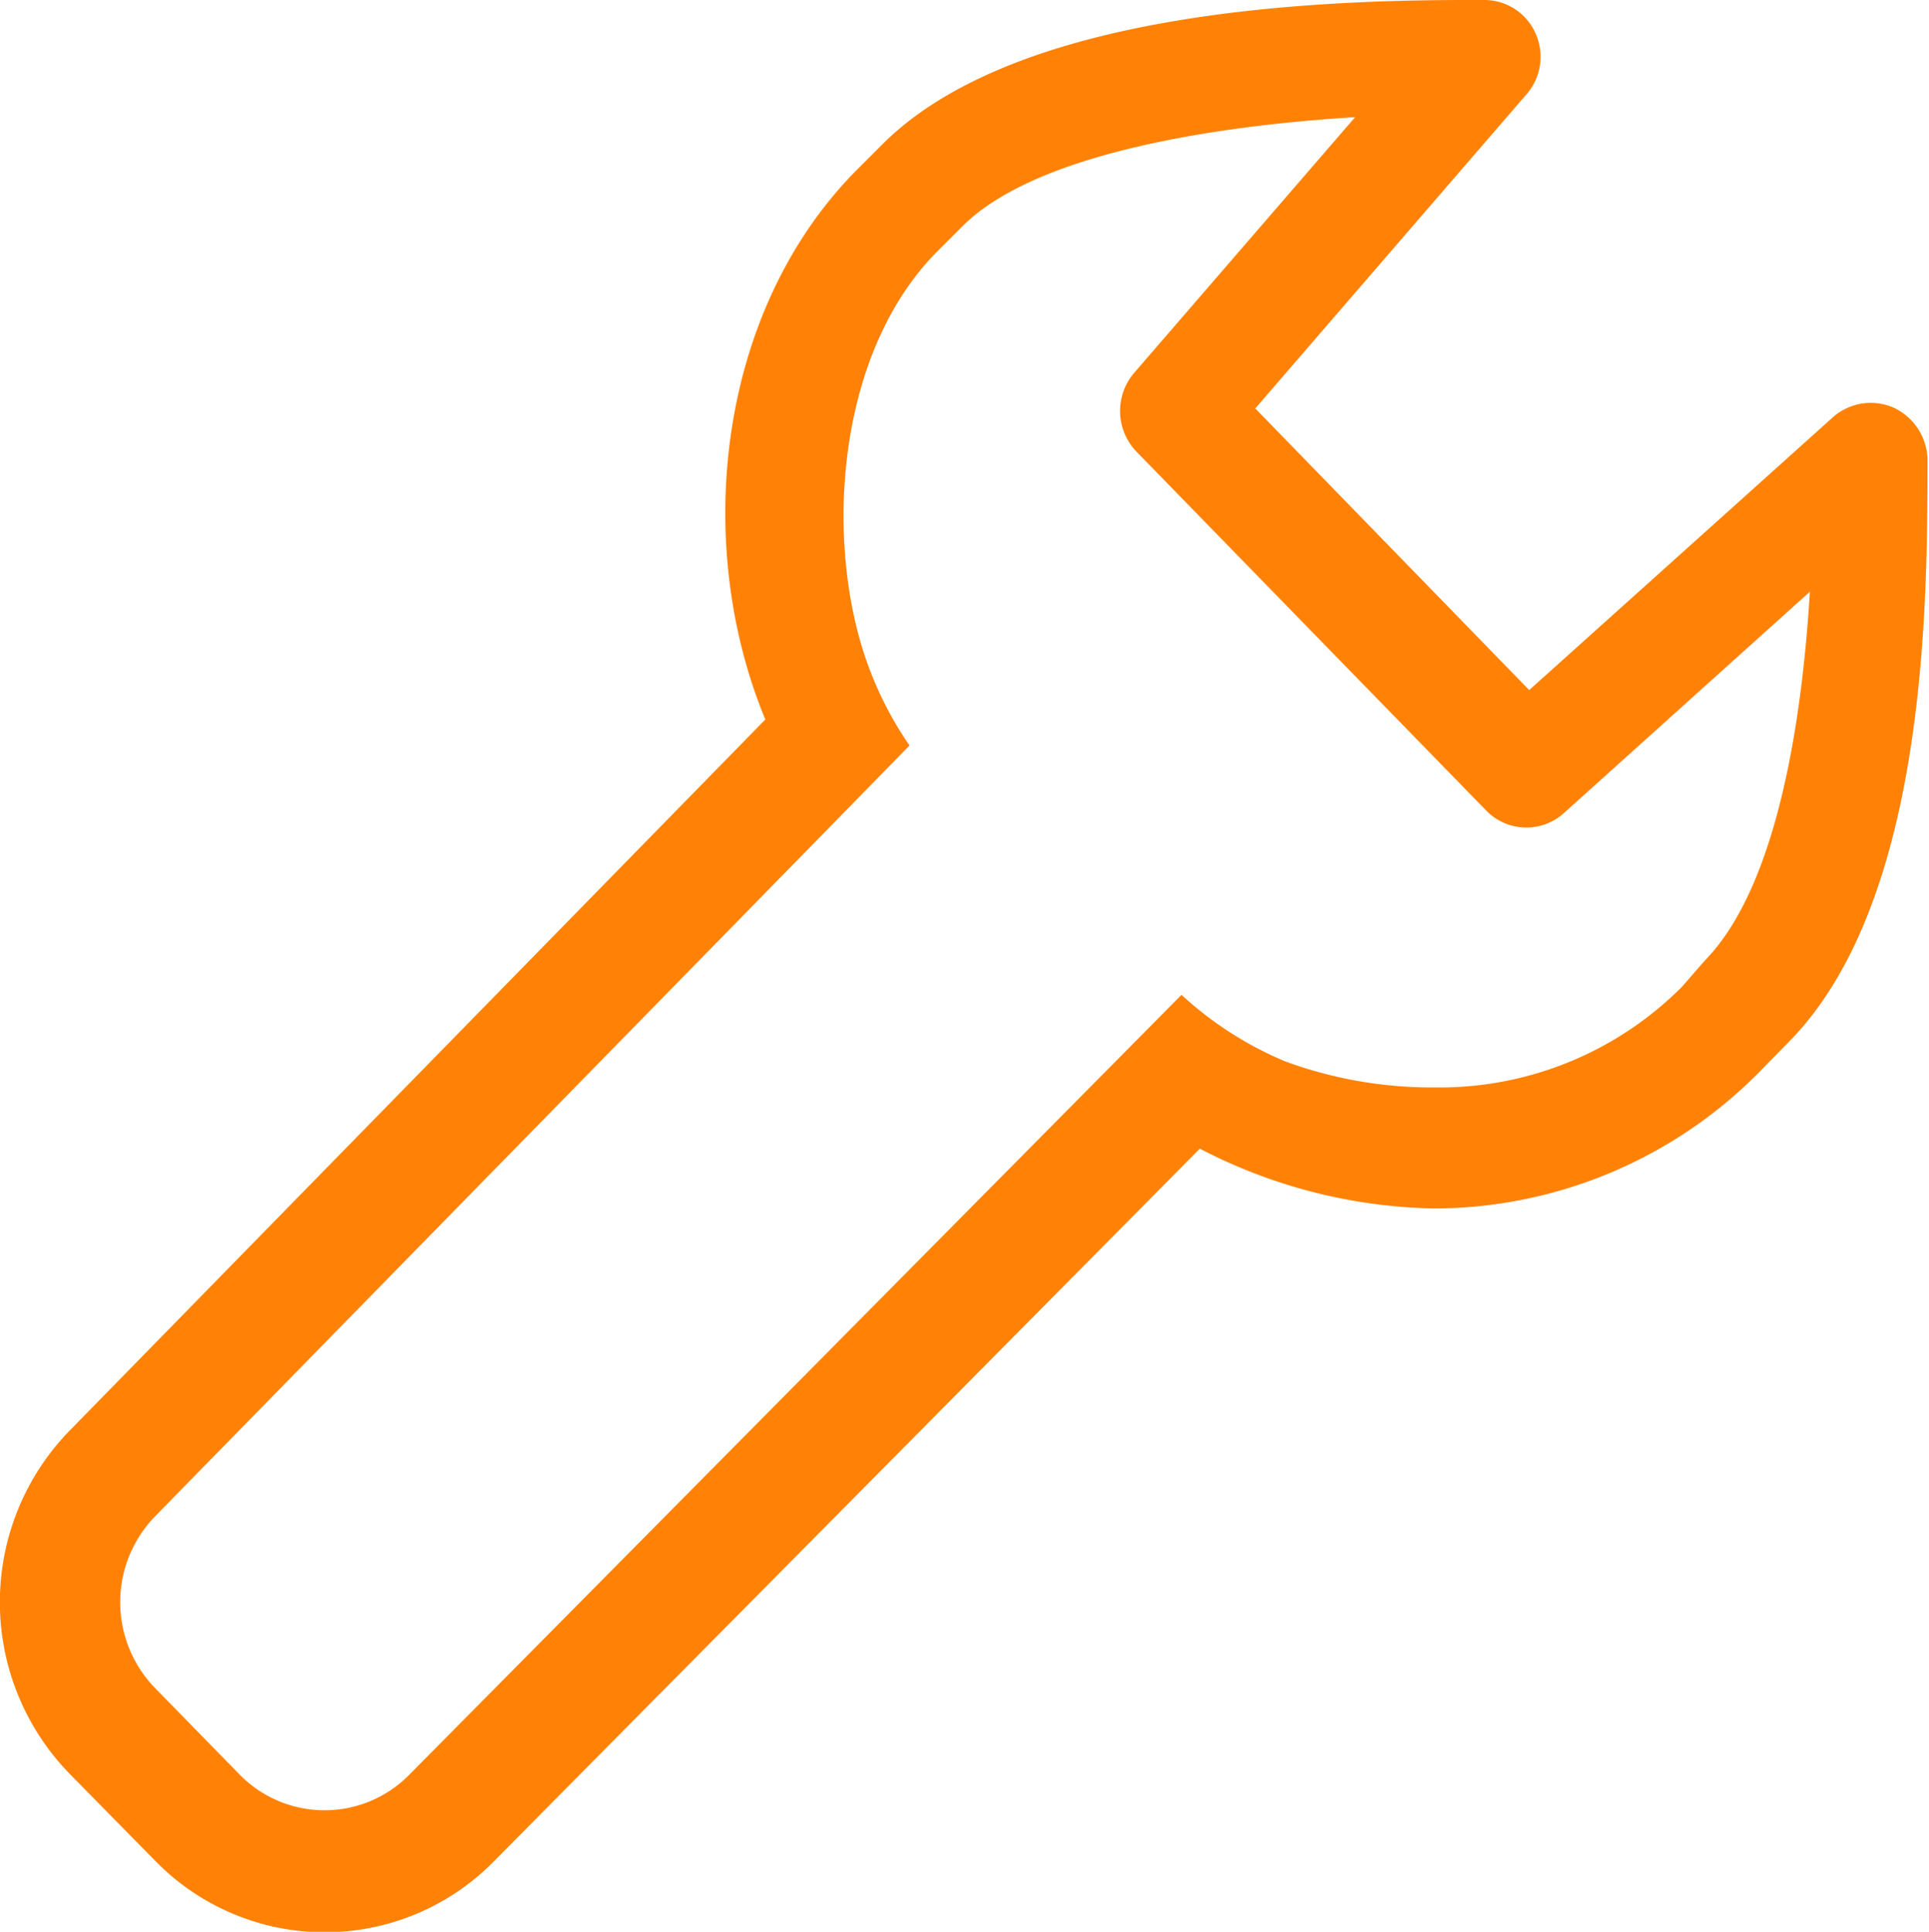 <svg xmlns="http://www.w3.org/2000/svg" width="40" height="40.06" viewBox="0 0 40 40.06"><defs><style>.cls-1{fill:#ff8207;fill-rule:evenodd}</style></defs><path id="Wrench" class="cls-1" d="M1161.28 2594.46a1.183 1.183 0 0 0-1.27.19l-6.3 5.66-5.68-5.84 5.62-6.51a1.181 1.181 0 0 0 .19-1.27 1.159 1.159 0 0 0-1.07-.69h-.34c-3.48 0-9.48.3-12.16 3.02l-.54.54c-2.86 2.92-3.37 7.72-1.86 11.36l-14.41 14.73a5.1 5.1 0 0 0 0 7.15l1.76 1.79a4.914 4.914 0 0 0 7.03 0l14.63-14.77a10.924 10.924 0 0 0 4.87 1.24 9.5 9.5 0 0 0 6.81-2.91l.53-.54c2.91-2.95 2.87-9.27 2.88-12.05a1.219 1.219 0 0 0-.69-1.1zm-3.93 11.46l-.47.54a7.091 7.091 0 0 1-5.13 2.09 8.8 8.8 0 0 1-3.1-.54 7.369 7.369 0 0 1-2.15-1.38l-16.01 16.17a2.463 2.463 0 0 1-3.52 0l-1.75-1.79a2.554 2.554 0 0 1 0-3.57l15.64-15.98a7.421 7.421 0 0 1-1.1-2.46c-.6-2.44-.25-5.81 1.64-7.75l.54-.54c1.62-1.65 5.83-2.14 8.16-2.28l-4.58 5.3a1.215 1.215 0 0 0 .05 1.64l7.24 7.43a1.16 1.16 0 0 0 1.62.06l5.1-4.59c-.15 2.47-.63 6.07-2.18 7.65z" transform="translate(-1122 -2586)"/></svg>